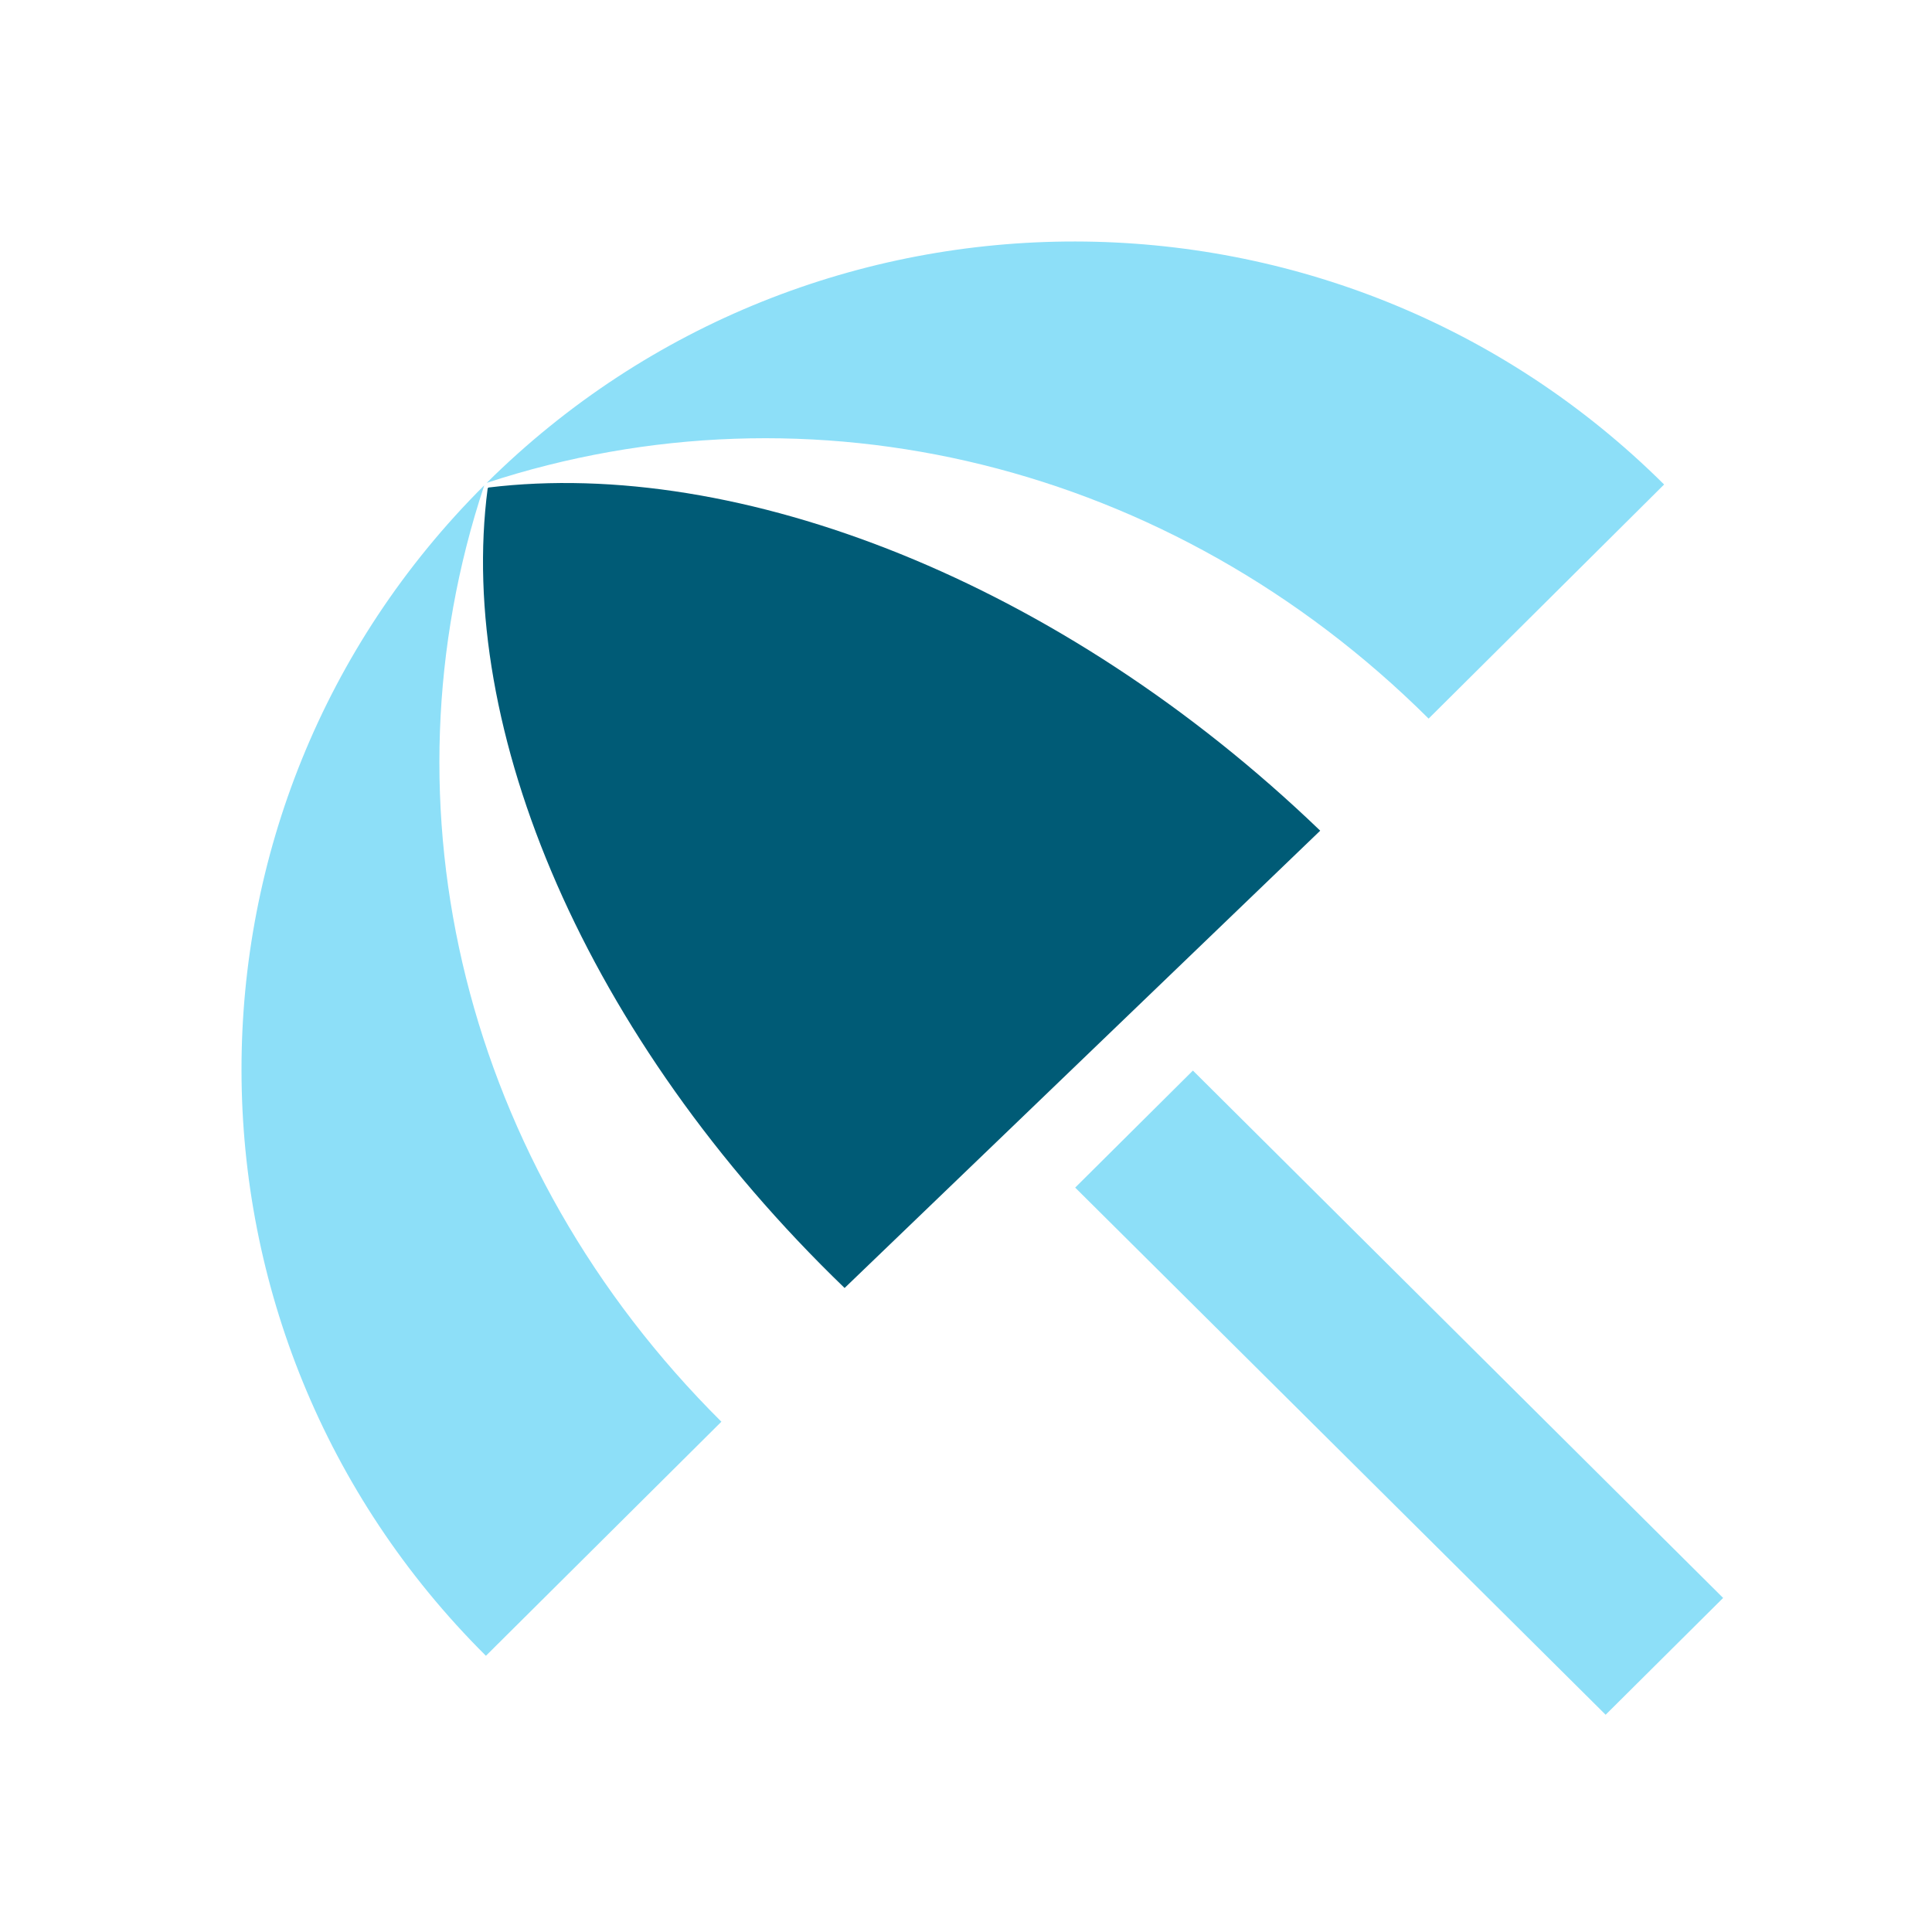 <svg xmlns="http://www.w3.org/2000/svg" width="80" height="80" viewBox="0 0 80 80">
  <g fill="none" fill-rule="evenodd">
    <path fill="#8DDFF8" d="M44.521,49.176 L49.396,44.33 L71.351,66.167 L66.486,71.004 L44.521,49.176 Z M59.156,29.756 L68.907,20.062 C55.44,6.674 33.622,6.64 20.155,19.994 C33.553,15.588 48.486,19.147 59.156,29.756 L59.156,29.756 Z M20.053,20.096 C6.621,33.484 6.655,55.176 20.121,68.563 L29.871,58.87 C19.201,48.261 15.621,33.416 20.053,20.096 L20.053,20.096 Z"/>
    <path fill="#005B76" d="M20.194,20.22 C18.888,30.167 24.215,42.956 34.973,53.333 L54.667,34.397 C43.909,24.053 30.574,18.931 20.228,20.187 L20.194,20.22 Z"/>
  </g>
</svg>
